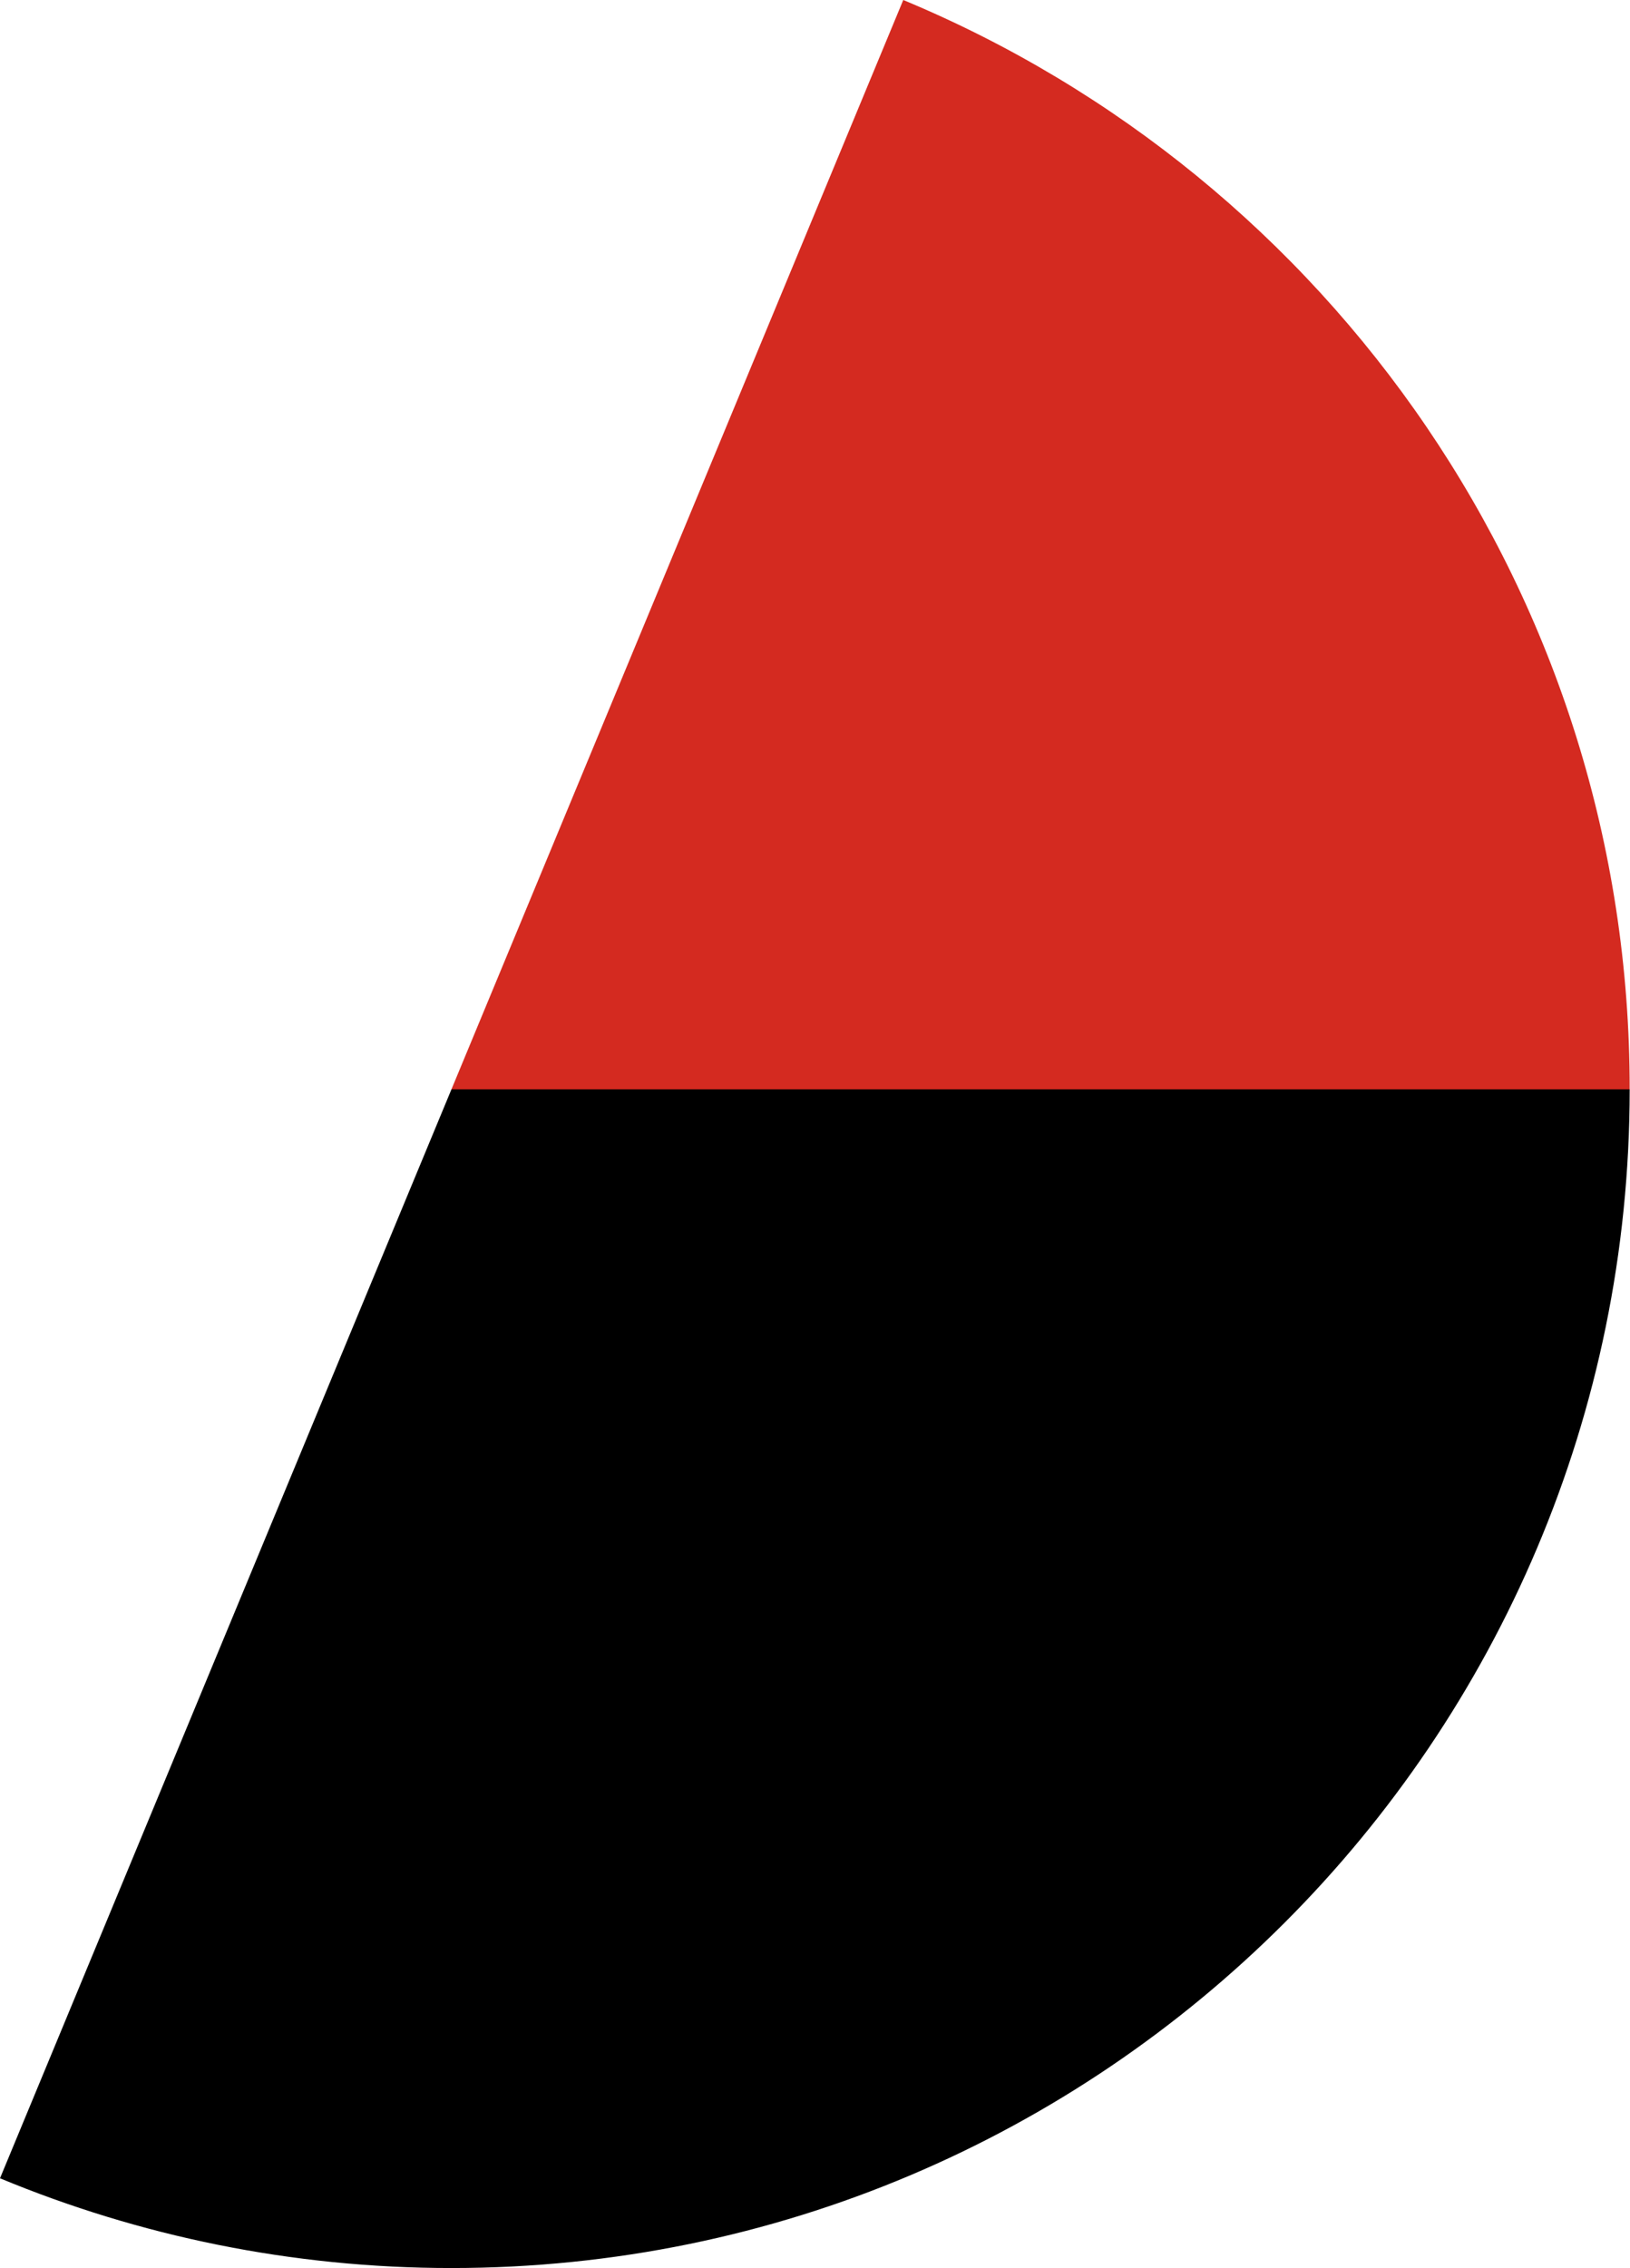 <svg xmlns="http://www.w3.org/2000/svg" class="inline" viewBox="0 0 50.33 70" preserveAspectRatio="xMidYMid meet" role="img">
  <title>Book 1, Prop 29 -- Top black and red angles</title>
  <path class="fill-black" d="M0,67.23C4.29,69.01,9,70,13.94,70c20.09,0,36.38-16.29,36.38-36.38H13.94C13.94,33.62,6.86,50.68,0,67.23z" style="fill:#000000;fill-opacity:1;stroke-opacity:0;"/>
  <path class="fill-red" d="M27.89,0C22.9,12.03,13.94,33.62,13.94,33.62h36.38C50.33,18.46,41.06,5.47,27.89,0z" style="fill:#d42a20;fill-opacity:1;stroke-opacity:0;"/>
</svg>
